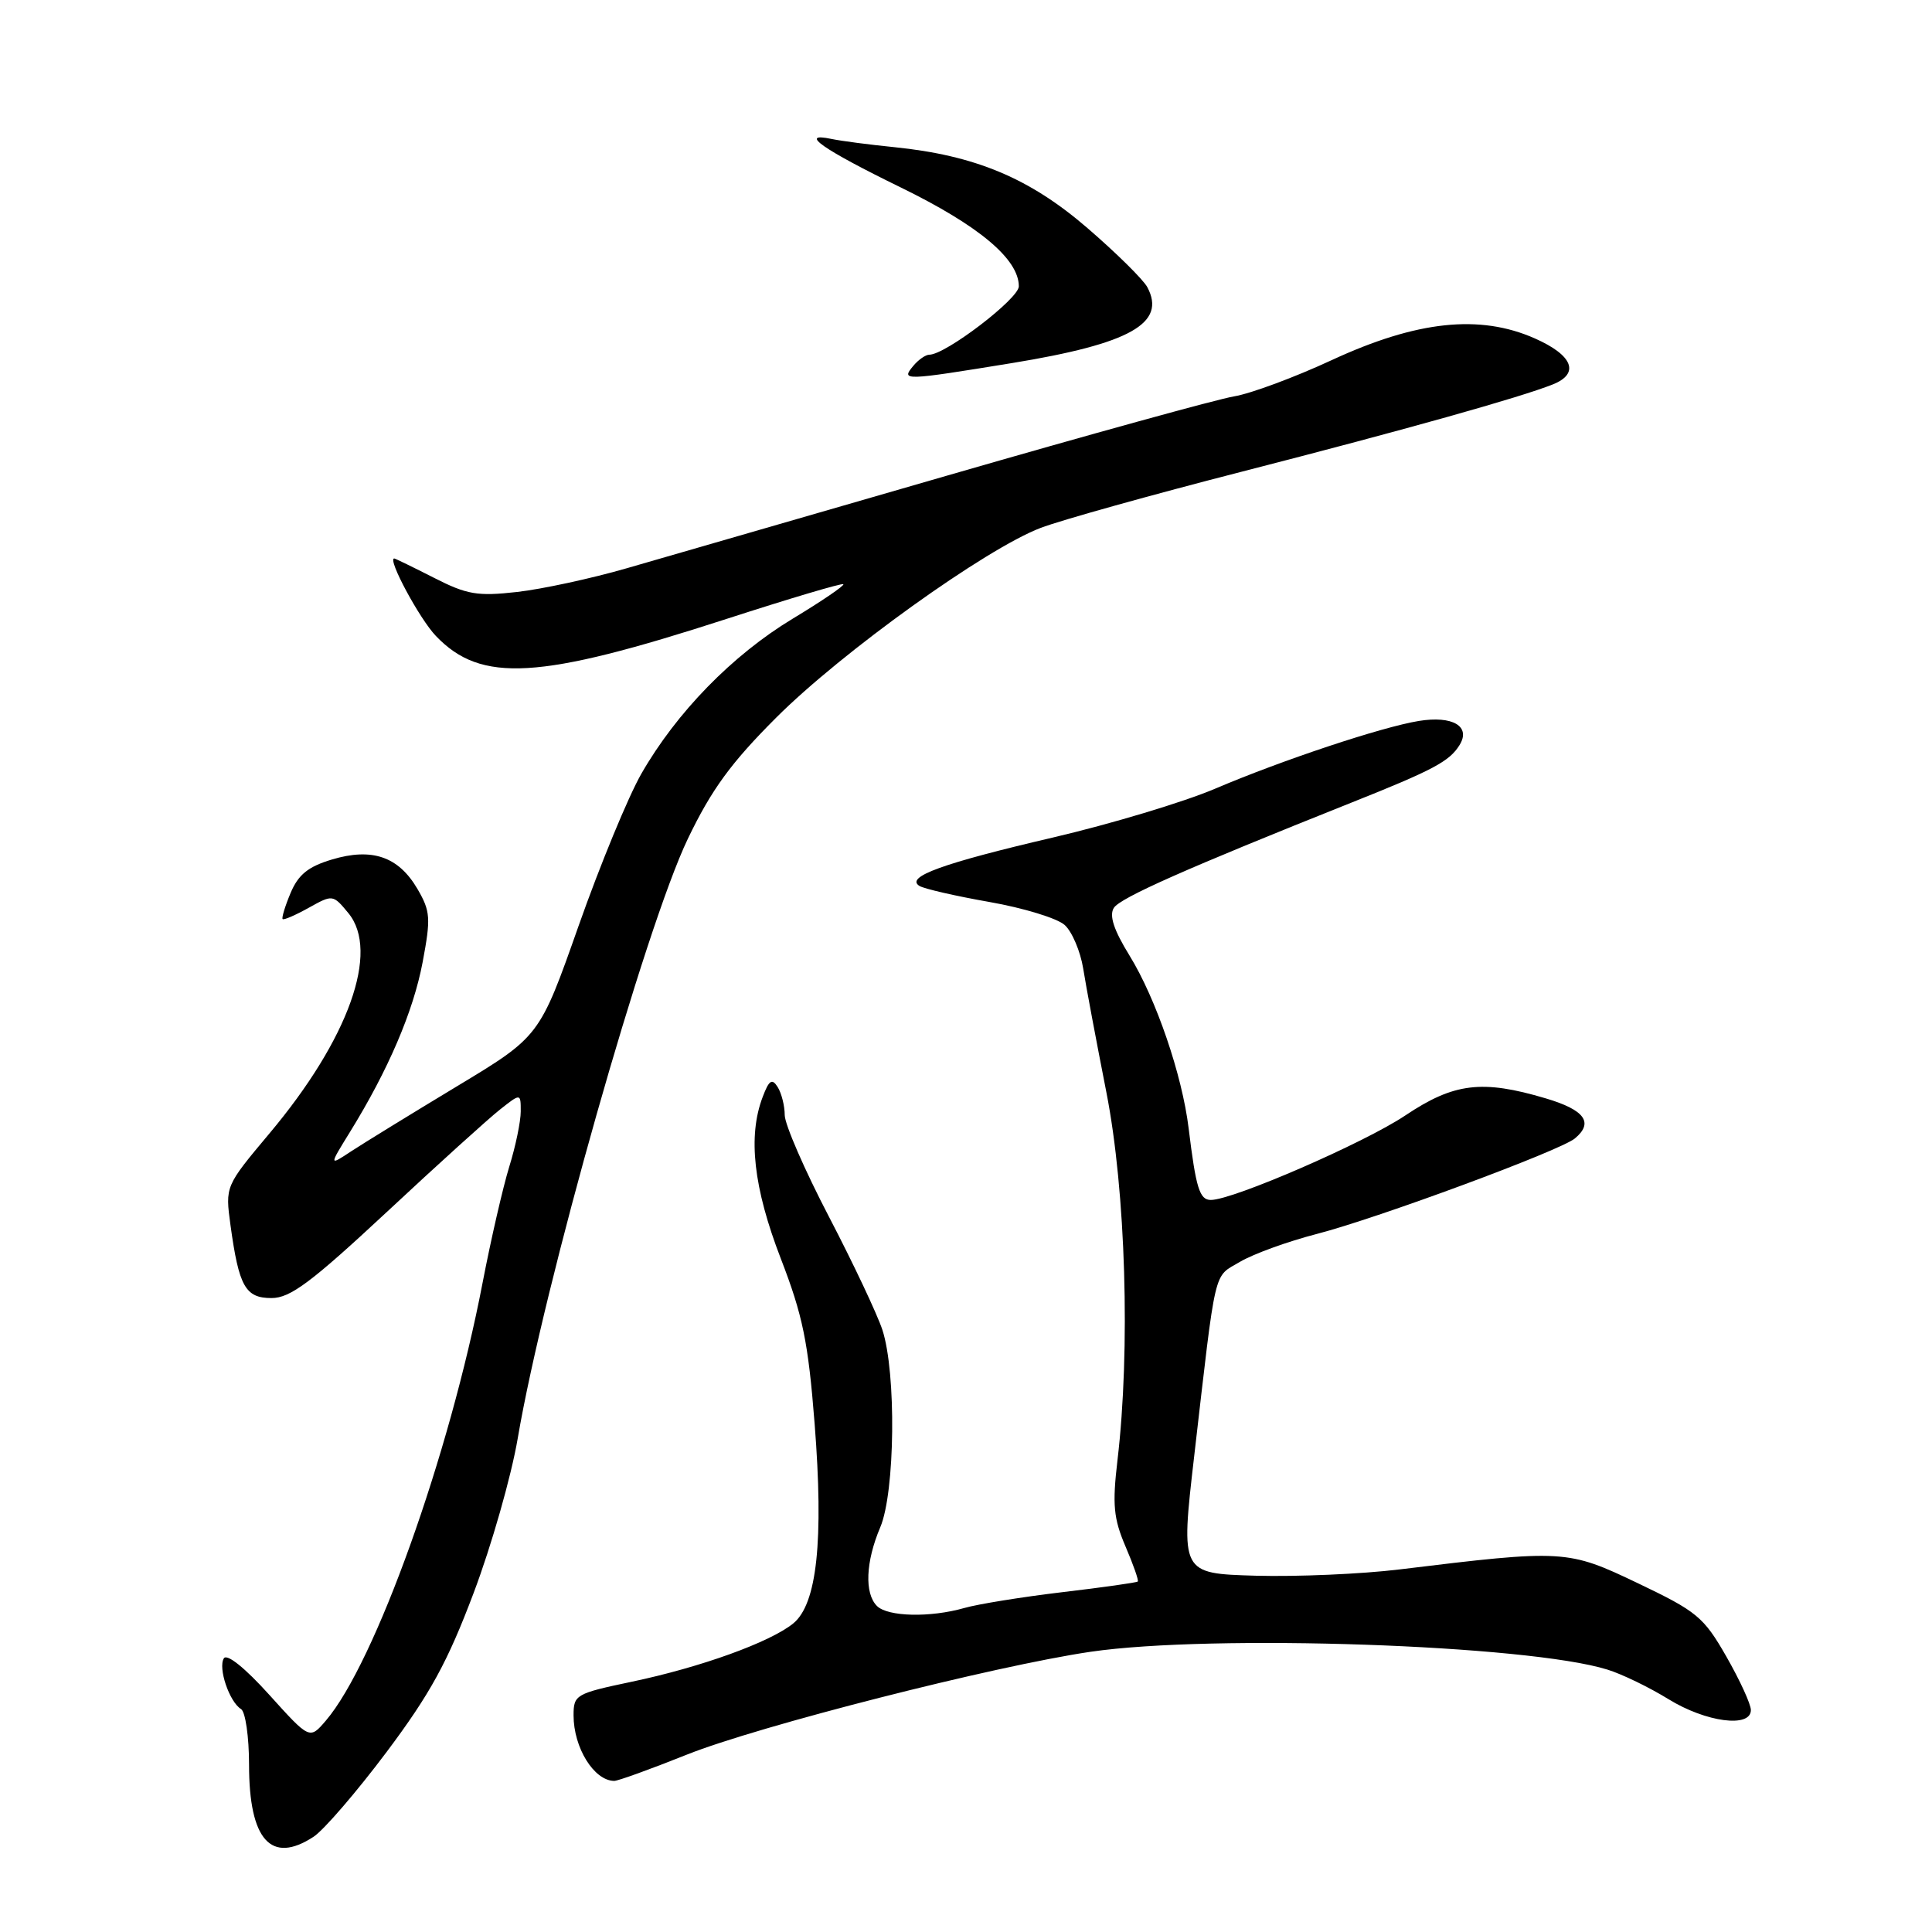 <?xml version="1.0" encoding="UTF-8" standalone="no"?>
<!DOCTYPE svg PUBLIC "-//W3C//DTD SVG 1.1//EN" "http://www.w3.org/Graphics/SVG/1.1/DTD/svg11.dtd" >
<svg xmlns="http://www.w3.org/2000/svg" xmlns:xlink="http://www.w3.org/1999/xlink" version="1.1" viewBox="0 0 256 256">
 <g >
 <path fill="currentColor"
d=" M 41.55 243.38 C 42.91 242.49 47.27 237.42 51.24 232.13 C 57.02 224.41 59.30 220.24 62.75 211.10 C 65.12 204.83 67.75 195.60 68.60 190.60 C 72.03 170.41 85.53 122.81 91.15 111.13 C 94.28 104.61 96.87 101.07 102.84 95.10 C 111.53 86.41 130.63 72.71 137.89 69.95 C 140.56 68.93 152.59 65.57 164.62 62.48 C 186.35 56.90 201.43 52.66 205.75 50.94 C 209.37 49.50 208.42 47.07 203.37 44.84 C 196.07 41.61 187.74 42.50 176.50 47.70 C 171.55 50.00 165.71 52.16 163.53 52.52 C 161.34 52.88 144.24 57.60 125.53 63.01 C 106.81 68.42 87.67 73.96 83.00 75.31 C 78.33 76.66 71.80 78.07 68.50 78.44 C 63.26 79.03 61.87 78.79 57.50 76.56 C 54.75 75.16 52.38 74.01 52.24 74.00 C 51.28 73.99 55.59 82.01 57.76 84.27 C 63.75 90.53 71.37 90.08 96.27 82.01 C 104.61 79.31 111.57 77.24 111.75 77.41 C 111.92 77.59 108.90 79.65 105.02 81.99 C 97.04 86.81 89.63 94.41 84.98 102.53 C 83.24 105.57 79.50 114.64 76.66 122.70 C 71.50 137.34 71.50 137.34 60.50 143.97 C 54.45 147.62 48.17 151.48 46.54 152.55 C 43.59 154.50 43.59 154.50 46.37 150.00 C 51.45 141.77 54.77 134.02 56.00 127.50 C 57.10 121.65 57.04 120.75 55.31 117.78 C 52.80 113.50 49.30 112.29 43.98 113.89 C 40.84 114.83 39.53 115.89 38.51 118.31 C 37.77 120.07 37.30 121.63 37.45 121.78 C 37.60 121.94 39.16 121.26 40.92 120.28 C 44.08 118.52 44.12 118.52 46.16 120.99 C 50.35 126.08 46.20 137.69 35.70 150.19 C 29.84 157.18 29.84 157.18 30.54 162.34 C 31.66 170.48 32.51 172.00 35.98 172.00 C 38.46 172.00 41.23 169.93 51.26 160.59 C 57.99 154.31 64.74 148.21 66.25 147.02 C 69.00 144.85 69.00 144.85 69.00 147.27 C 69.00 148.60 68.32 151.89 67.48 154.59 C 66.65 157.29 65.05 164.22 63.94 170.00 C 59.54 192.90 49.69 220.39 43.17 228.00 C 41.03 230.50 41.03 230.50 35.68 224.57 C 32.47 221.01 30.07 219.08 29.66 219.74 C 28.87 221.01 30.39 225.51 31.94 226.46 C 32.52 226.82 33.00 230.14 33.00 233.84 C 33.00 243.81 35.92 247.07 41.55 243.38 Z  M 90.98 232.51 C 100.48 228.71 131.72 220.75 144.50 218.87 C 160.64 216.51 202.44 217.94 212.99 221.23 C 214.91 221.82 218.56 223.59 221.10 225.16 C 226.06 228.21 232.00 228.99 232.00 226.59 C 232.00 225.81 230.54 222.63 228.75 219.50 C 225.75 214.26 224.85 213.52 217.06 209.80 C 207.71 205.33 207.23 205.30 185.42 207.96 C 180.42 208.57 171.86 208.94 166.39 208.79 C 156.44 208.50 156.44 208.50 158.23 193.00 C 161.19 167.39 160.74 169.32 164.30 167.20 C 166.06 166.16 170.65 164.49 174.50 163.50 C 182.58 161.41 206.73 152.47 208.68 150.85 C 211.21 148.75 209.99 147.07 204.82 145.54 C 196.38 143.03 192.65 143.49 186.20 147.81 C 180.76 151.45 163.38 159.00 160.44 159.00 C 158.95 159.00 158.47 157.44 157.50 149.50 C 156.64 142.44 153.19 132.34 149.67 126.62 C 147.58 123.23 146.95 121.31 147.59 120.30 C 148.43 118.96 157.27 115.05 179.00 106.38 C 189.92 102.03 192.06 100.89 193.40 98.72 C 194.93 96.24 192.49 94.80 188.00 95.53 C 183.09 96.33 169.89 100.72 161.00 104.51 C 156.87 106.27 147.20 109.18 139.50 110.98 C 124.88 114.39 119.90 116.20 121.83 117.39 C 122.44 117.77 126.62 118.73 131.12 119.52 C 135.62 120.31 140.10 121.68 141.08 122.57 C 142.05 123.45 143.16 126.05 143.53 128.34 C 143.89 130.63 145.28 138.01 146.60 144.73 C 149.17 157.81 149.80 178.84 148.07 193.50 C 147.38 199.38 147.55 201.20 149.13 204.90 C 150.17 207.33 150.91 209.42 150.76 209.56 C 150.62 209.70 146.12 210.34 140.77 210.97 C 135.41 211.61 129.57 212.55 127.77 213.07 C 123.25 214.36 117.63 214.23 116.20 212.80 C 114.53 211.13 114.70 206.94 116.64 202.37 C 118.61 197.73 118.78 181.91 116.92 176.21 C 116.25 174.17 113.08 167.44 109.86 161.26 C 106.63 155.07 103.99 149.00 103.98 147.76 C 103.98 146.52 103.55 144.84 103.04 144.03 C 102.30 142.86 101.90 143.12 101.06 145.35 C 99.07 150.56 99.84 157.39 103.46 166.77 C 106.37 174.30 107.09 177.81 107.94 188.62 C 109.16 204.16 108.26 212.56 105.10 215.12 C 102.03 217.61 92.85 220.92 83.75 222.83 C 76.29 224.40 76.00 224.56 76.00 227.29 C 76.00 231.58 78.70 235.94 81.38 235.98 C 81.86 235.99 86.18 234.43 90.98 232.51 Z  M 134.09 48.11 C 149.75 45.55 154.59 42.84 152.02 38.04 C 151.48 37.04 147.91 33.51 144.08 30.21 C 136.42 23.60 129.22 20.59 118.50 19.50 C 115.20 19.17 111.45 18.68 110.17 18.41 C 105.72 17.48 109.02 19.79 119.36 24.84 C 129.70 29.89 135.00 34.33 135.00 37.94 C 135.00 39.58 125.29 47.00 123.14 47.00 C 122.65 47.00 121.68 47.67 121.00 48.50 C 119.37 50.46 119.73 50.45 134.09 48.11 Z "/>
</g>
</svg>